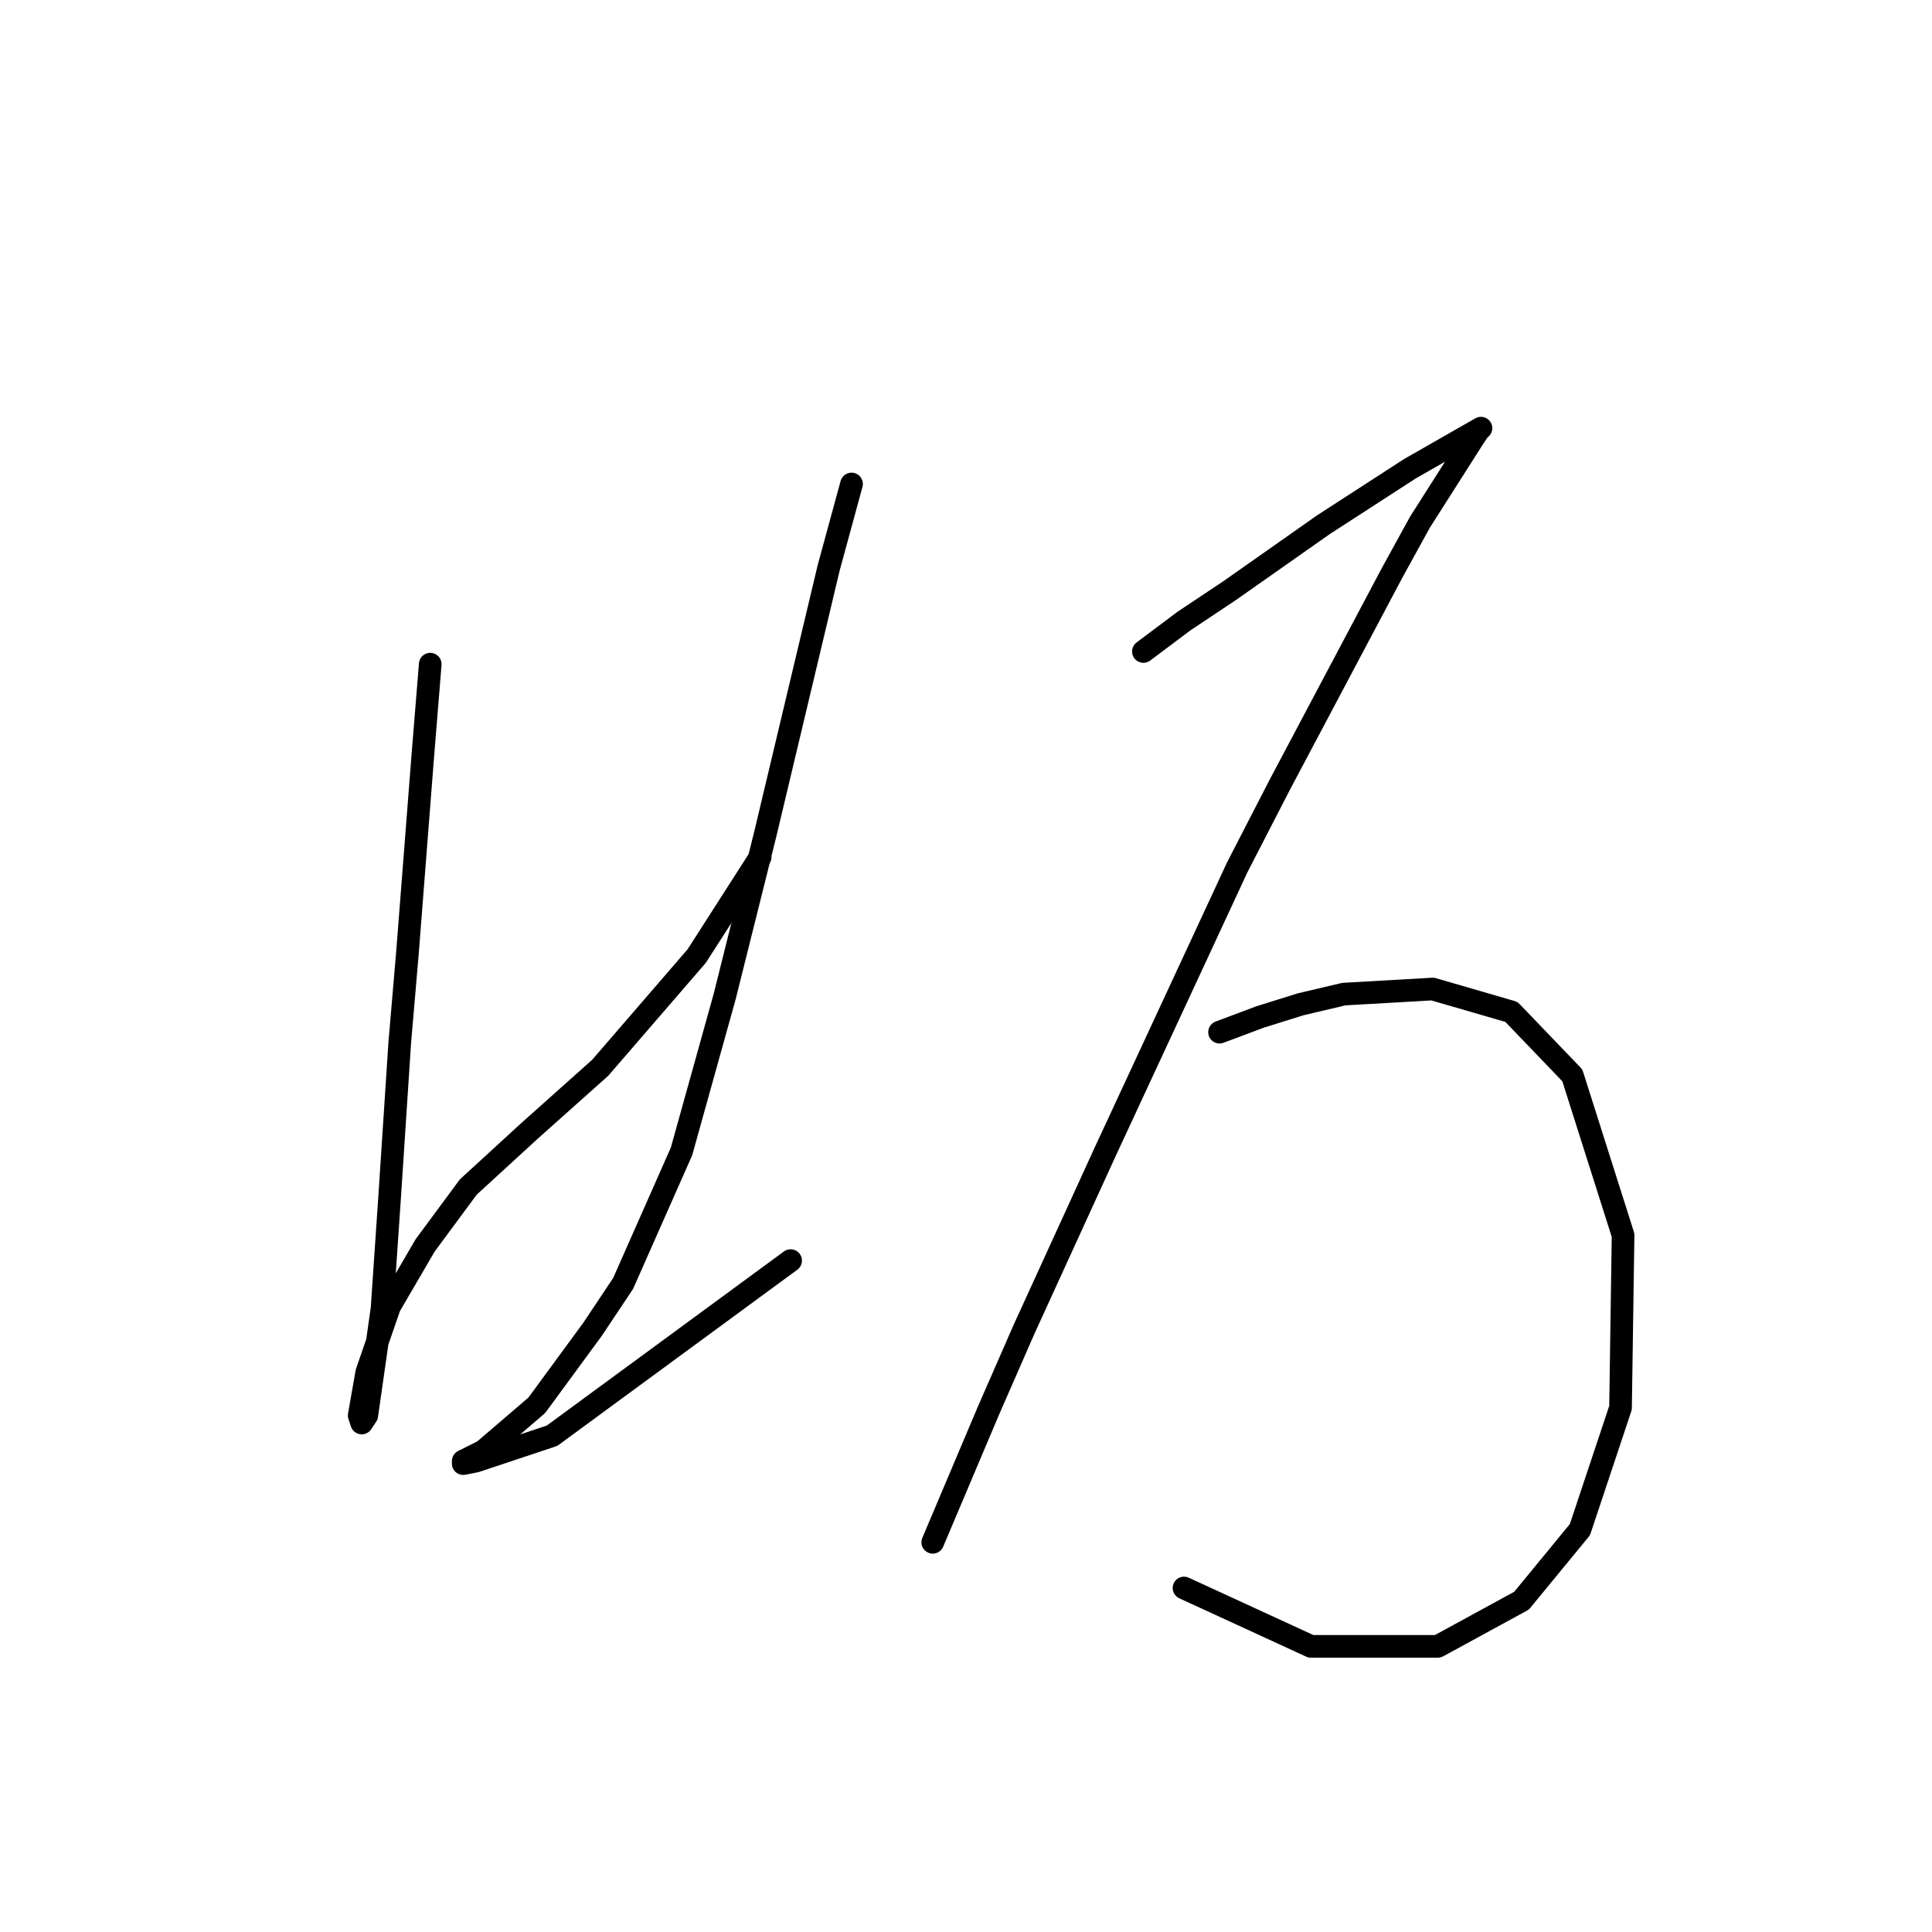<?xml version="1.0" standalone="no"?>
    <svg width="256" height="256" xmlns="http://www.w3.org/2000/svg" version="1.1">
    <polyline stroke="black" stroke-width="3" stroke-linecap="round" fill="transparent" stroke-linejoin="round" points="57.009 88.007 56 100.45 53.982 126.344 52.973 138.114 51.628 158.628 50.619 173.425 49.274 182.841 48.602 187.549 47.929 188.558 47.593 187.549 48.602 181.832 51.628 173.089 56.336 165.018 62.053 157.283 70.124 149.884 79.54 141.477 92.319 126.68 100.727 113.565 100.727 113.565 " />
        <polyline stroke="black" stroke-width="3" stroke-linecap="round" fill="transparent" stroke-linejoin="round" points="112.833 64.13 109.807 75.228 101.399 110.538 96.019 132.061 90.302 152.575 82.567 170.062 78.531 176.115 71.133 186.204 64.071 192.257 62.053 193.266 61.381 193.602 61.381 193.939 63.062 193.602 73.151 190.239 104.762 167.035 104.762 167.035 " />
        <polyline stroke="black" stroke-width="3" stroke-linecap="round" fill="transparent" stroke-linejoin="round" points="151.507 86.325 156.887 82.29 162.941 78.254 175.383 69.511 186.817 62.112 193.879 58.077 196.234 56.732 195.897 57.068 195.225 58.077 188.162 69.174 184.463 75.9 169.666 103.812 163.949 114.91 146.462 152.575 135.701 176.115 130.993 186.876 123.594 204.364 123.594 204.364 " />
        <polyline stroke="black" stroke-width="3" stroke-linecap="round" fill="transparent" stroke-linejoin="round" points="161.595 136.769 166.976 134.751 172.357 133.07 178.074 131.725 189.844 131.052 200.269 134.079 208.34 142.486 215.066 163.672 214.729 186.54 209.349 202.682 201.614 212.098 190.517 218.152 173.702 218.152 156.887 210.417 156.887 210.417 " />
        </svg>